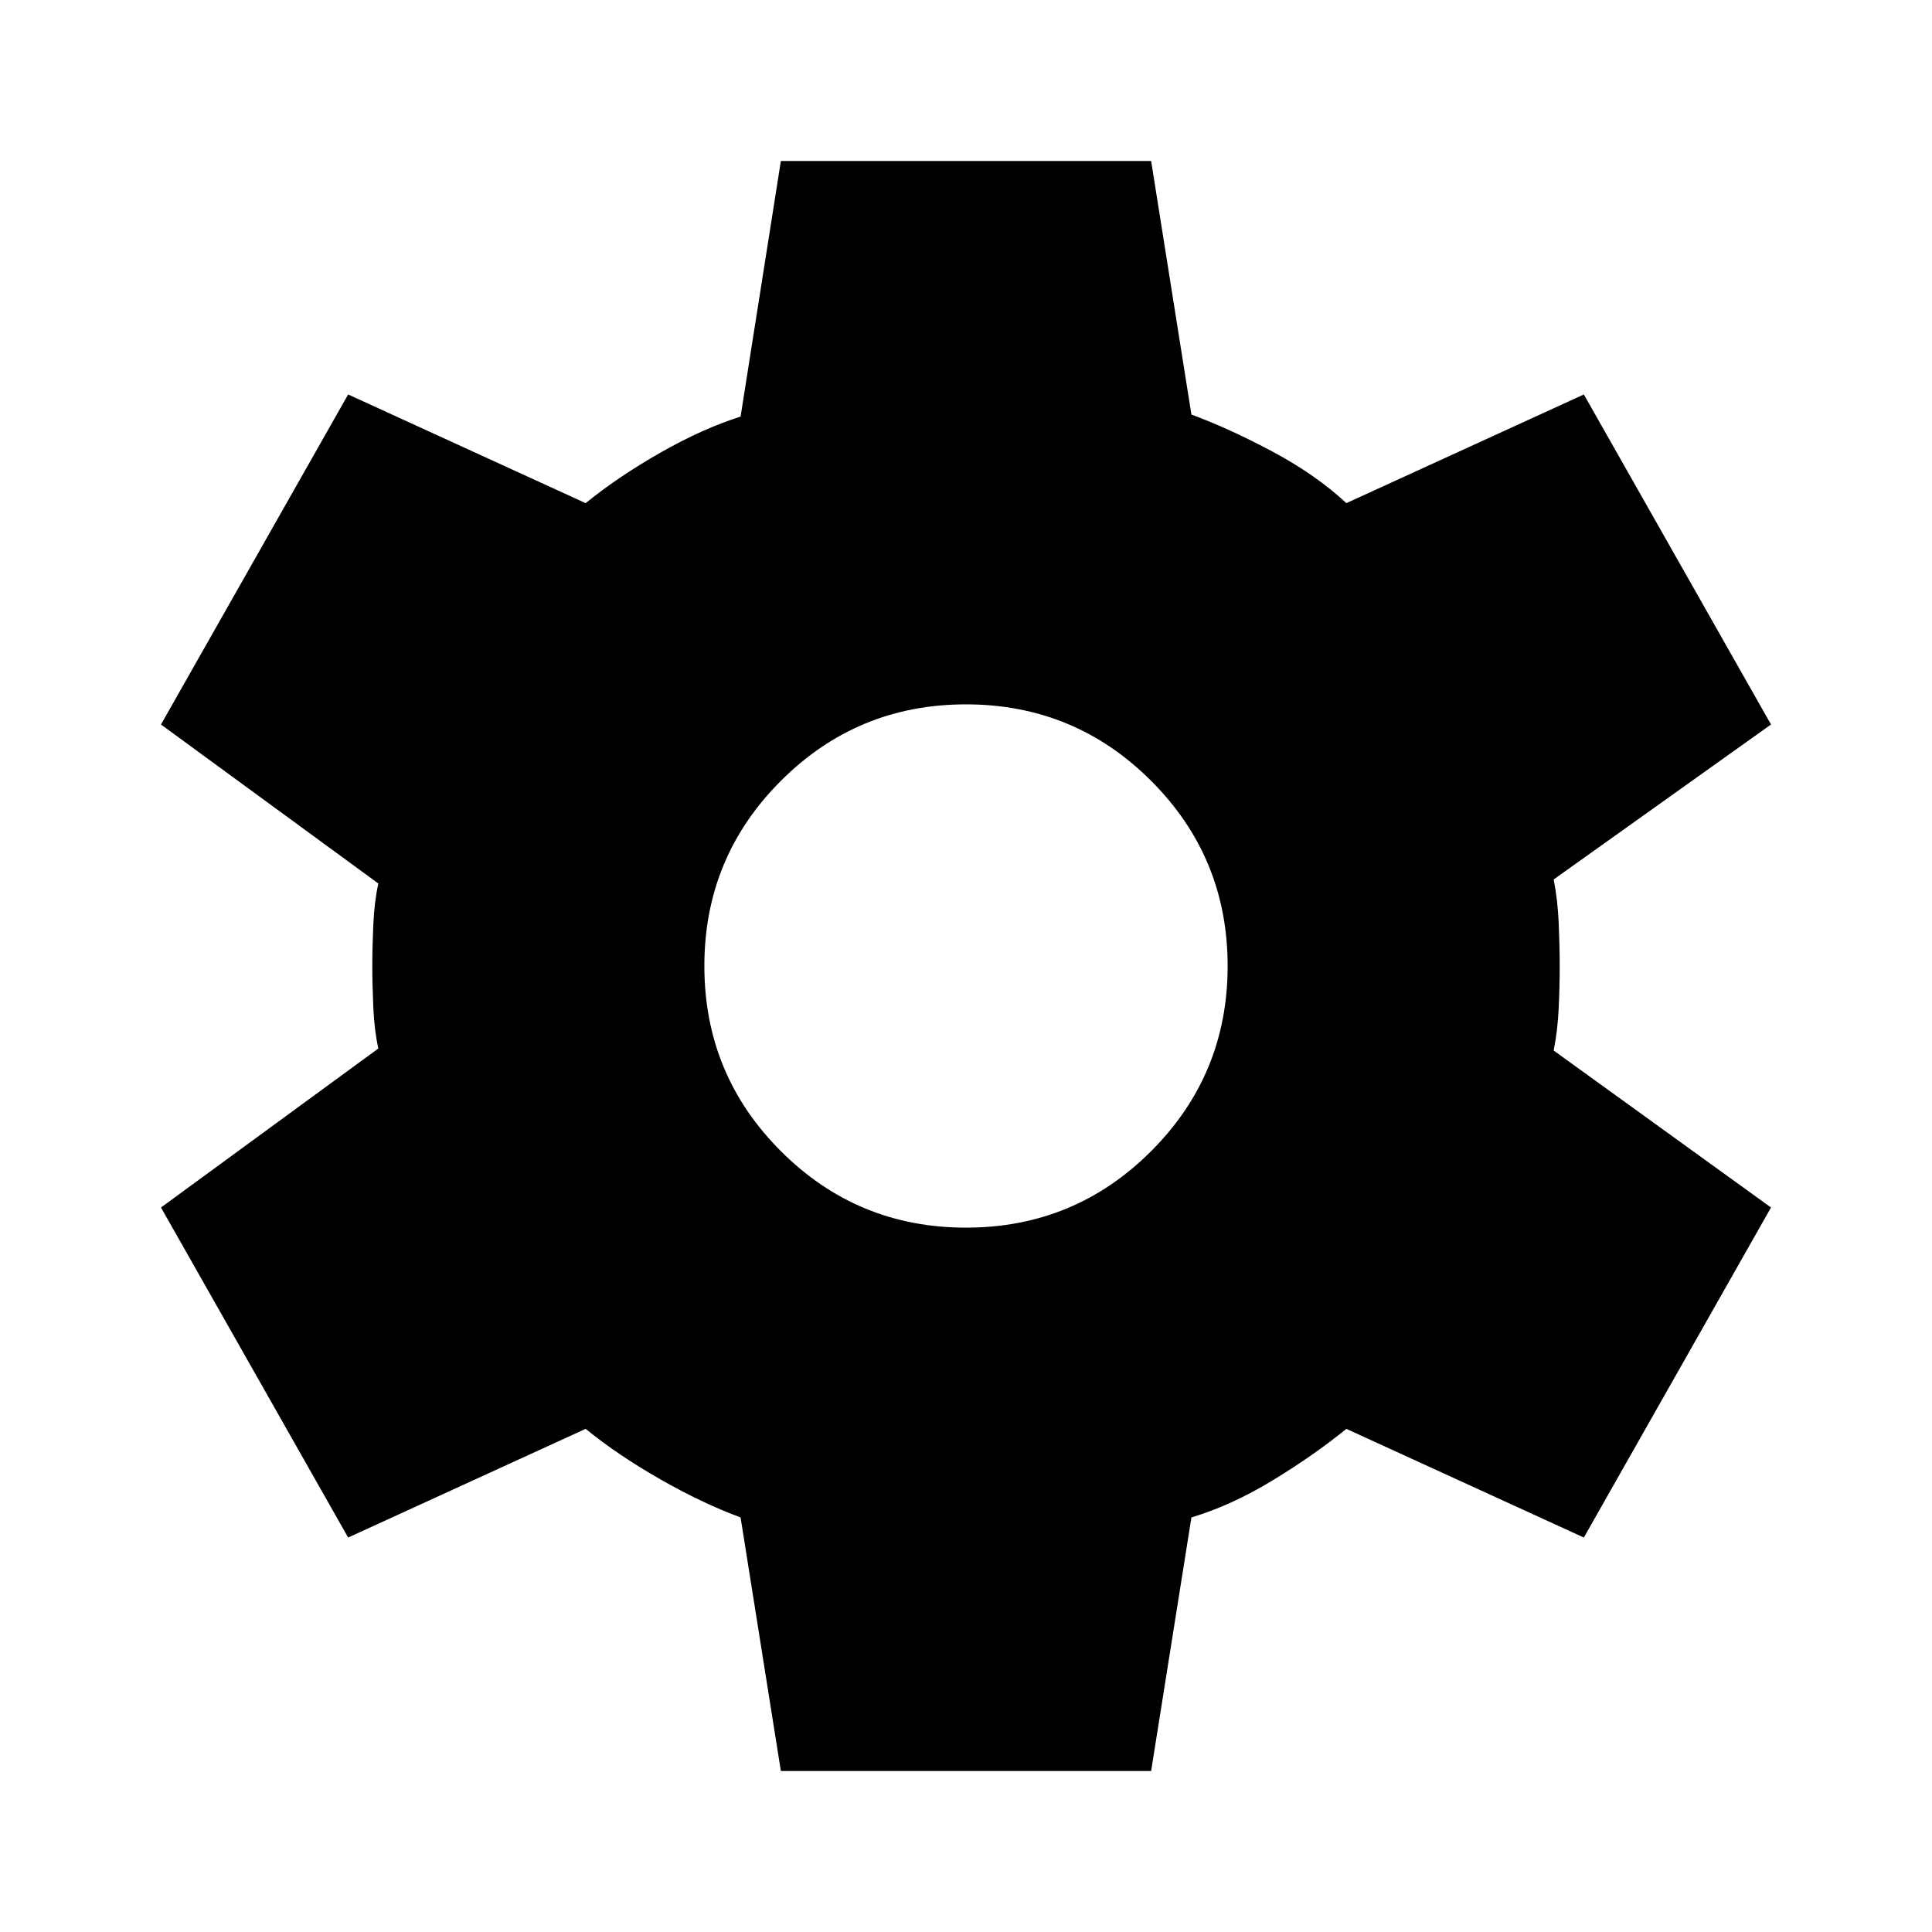 <svg width="40" height="40" viewBox="0 0 40 40" fill="currentColor" xmlns="http://www.w3.org/2000/svg">
<path d="M16.167 36.667L15.333 31.417C14.806 31.222 14.25 30.958 13.667 30.625C13.083 30.292 12.569 29.944 12.125 29.583L7.208 31.833L3.333 25L7.833 21.708C7.778 21.458 7.743 21.174 7.729 20.854C7.715 20.535 7.708 20.25 7.708 20C7.708 19.75 7.715 19.465 7.729 19.146C7.743 18.826 7.778 18.542 7.833 18.292L3.333 15L7.208 8.167L12.125 10.417C12.569 10.056 13.083 9.708 13.667 9.375C14.25 9.042 14.806 8.792 15.333 8.625L16.167 3.333H23.833L24.667 8.583C25.195 8.778 25.757 9.035 26.354 9.354C26.951 9.674 27.458 10.028 27.875 10.417L32.792 8.167L36.667 15L32.167 18.208C32.222 18.486 32.257 18.785 32.271 19.104C32.285 19.424 32.292 19.722 32.292 20C32.292 20.278 32.285 20.569 32.271 20.875C32.257 21.18 32.222 21.472 32.167 21.75L36.667 25L32.792 31.833L27.875 29.583C27.431 29.944 26.924 30.299 26.354 30.646C25.785 30.993 25.222 31.25 24.667 31.417L23.833 36.667H16.167ZM20 25.417C21.5 25.417 22.778 24.889 23.833 23.833C24.889 22.778 25.417 21.5 25.417 20C25.417 18.5 24.889 17.222 23.833 16.167C22.778 15.111 21.5 14.583 20 14.583C18.5 14.583 17.222 15.111 16.167 16.167C15.111 17.222 14.583 18.5 14.583 20C14.583 21.5 15.111 22.778 16.167 23.833C17.222 24.889 18.5 25.417 20 25.417Z" fill="currentColor"/>
</svg>
